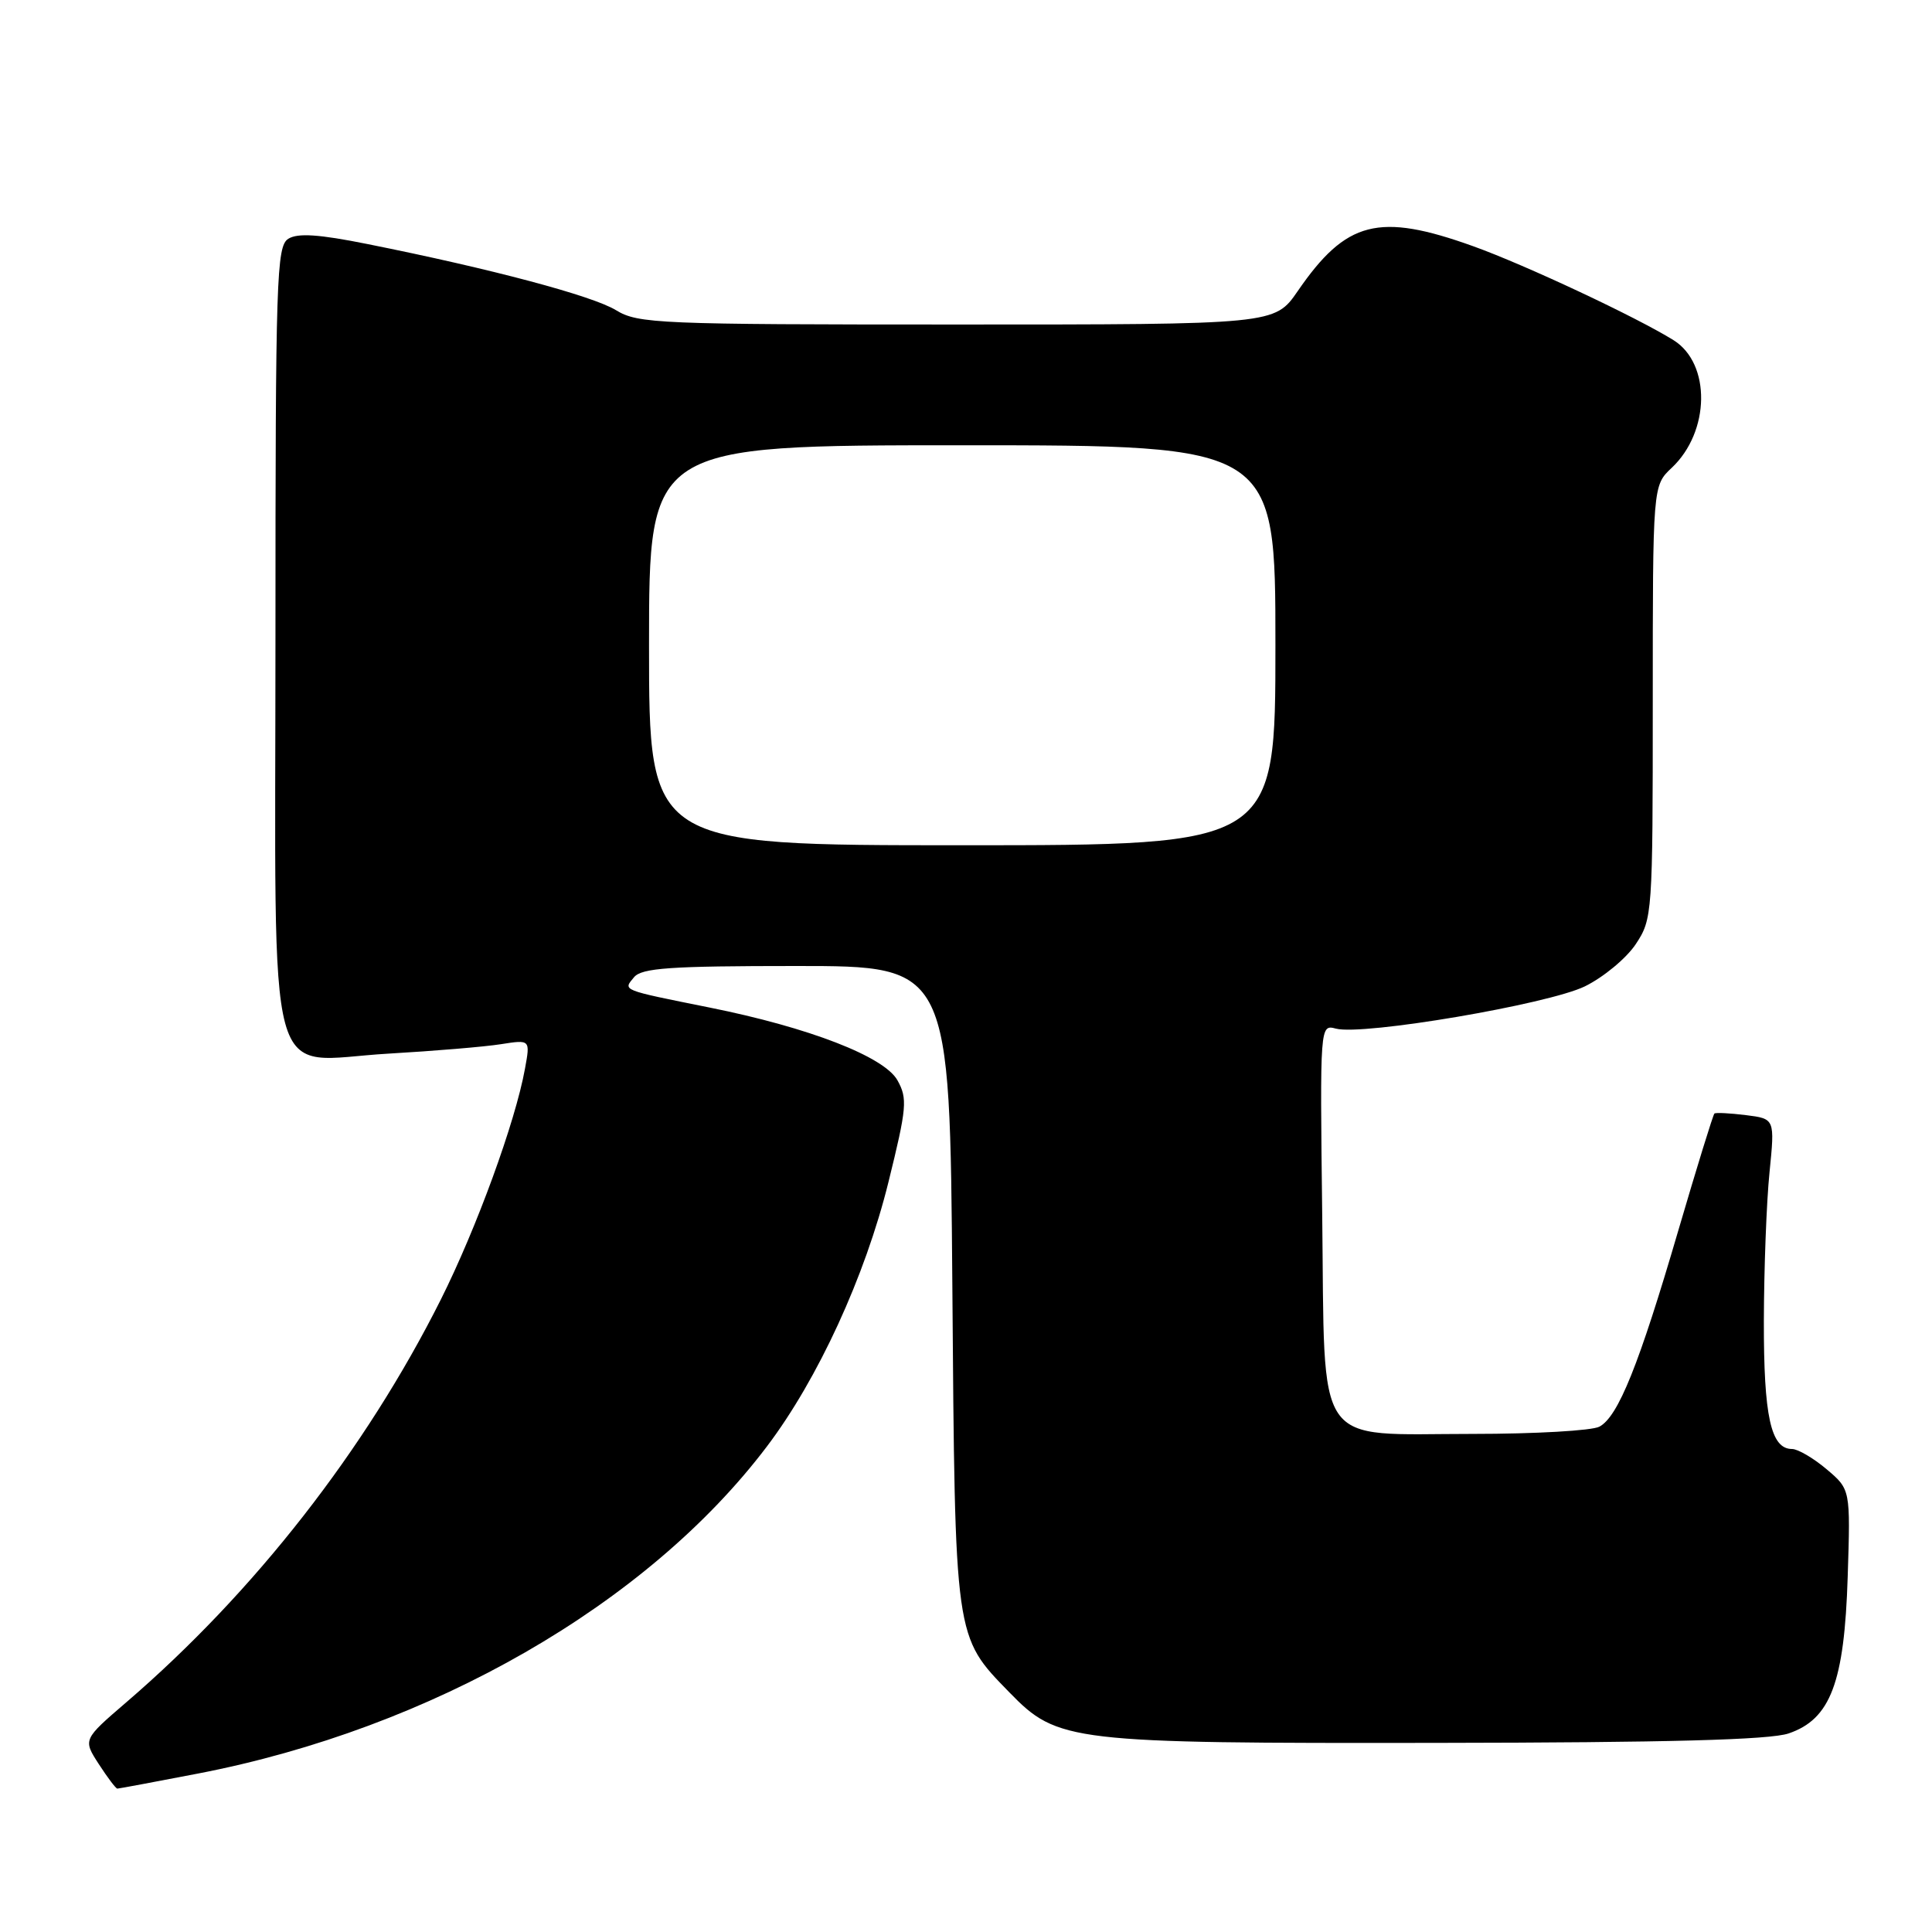 <?xml version="1.0" encoding="UTF-8" standalone="no"?>
<!DOCTYPE svg PUBLIC "-//W3C//DTD SVG 1.1//EN" "http://www.w3.org/Graphics/SVG/1.1/DTD/svg11.dtd" >
<svg xmlns="http://www.w3.org/2000/svg" xmlns:xlink="http://www.w3.org/1999/xlink" version="1.1" viewBox="0 0 256 256">
 <g >
 <path fill="currentColor"
d=" M 26.26 235.00 C 57.19 229.03 85.81 212.57 101.63 191.65 C 108.38 182.73 114.63 169.14 117.72 156.65 C 120.16 146.78 120.27 145.57 118.92 143.15 C 117.17 140.01 107.22 136.15 94.00 133.50 C 82.22 131.13 82.54 131.26 84.01 129.49 C 85.03 128.26 88.79 128.00 105.55 128.00 C 125.86 128.00 125.86 128.00 126.19 170.25 C 126.55 217.45 126.45 216.75 133.78 224.28 C 140.15 230.82 141.75 231.01 190.43 230.94 C 221.04 230.90 234.51 230.54 237.00 229.69 C 242.56 227.80 244.39 222.95 244.83 208.92 C 245.20 197.35 245.20 197.35 242.02 194.67 C 240.28 193.20 238.22 192.00 237.46 192.00 C 234.64 192.00 233.70 187.69 233.72 175.00 C 233.74 168.10 234.07 159.25 234.47 155.34 C 235.18 148.24 235.18 148.24 231.34 147.76 C 229.23 147.50 227.35 147.40 227.17 147.55 C 226.99 147.70 224.84 154.68 222.38 163.06 C 217.18 180.84 214.42 187.71 211.93 189.04 C 210.94 189.57 203.40 190.00 195.18 190.00 C 173.86 190.00 175.58 192.50 175.20 160.96 C 174.90 135.74 174.90 135.74 177.02 136.30 C 180.63 137.24 205.11 133.08 210.00 130.70 C 212.47 129.49 215.51 126.97 216.75 125.10 C 218.95 121.78 219.00 121.10 219.00 93.03 C 219.00 64.35 219.00 64.35 221.51 61.99 C 226.60 57.21 226.73 48.19 221.76 45.08 C 216.89 42.04 202.08 35.09 195.19 32.62 C 182.68 28.13 178.37 29.24 171.95 38.58 C 168.90 43.00 168.90 43.00 126.82 43.00 C 87.21 43.00 84.55 42.89 81.62 41.10 C 78.49 39.19 65.14 35.63 48.70 32.34 C 42.24 31.04 39.45 30.86 38.20 31.64 C 36.64 32.63 36.50 36.81 36.50 84.25 C 36.50 146.37 34.93 140.56 51.50 139.61 C 57.55 139.26 64.25 138.70 66.38 138.36 C 70.27 137.75 70.27 137.75 69.56 141.62 C 68.28 148.68 63.14 162.76 58.41 172.20 C 48.43 192.11 33.68 211.00 16.75 225.55 C 10.99 230.50 10.99 230.50 13.09 233.75 C 14.25 235.54 15.35 237.00 15.55 237.00 C 15.74 237.00 20.56 236.10 26.26 235.00 Z  M 86.00 85.50 C 86.00 59.00 86.00 59.00 127.50 59.00 C 169.00 59.00 169.00 59.00 169.00 85.50 C 169.00 112.00 169.00 112.00 127.50 112.00 C 86.00 112.00 86.00 112.00 86.00 85.50 Z "/>
</g>
</svg>